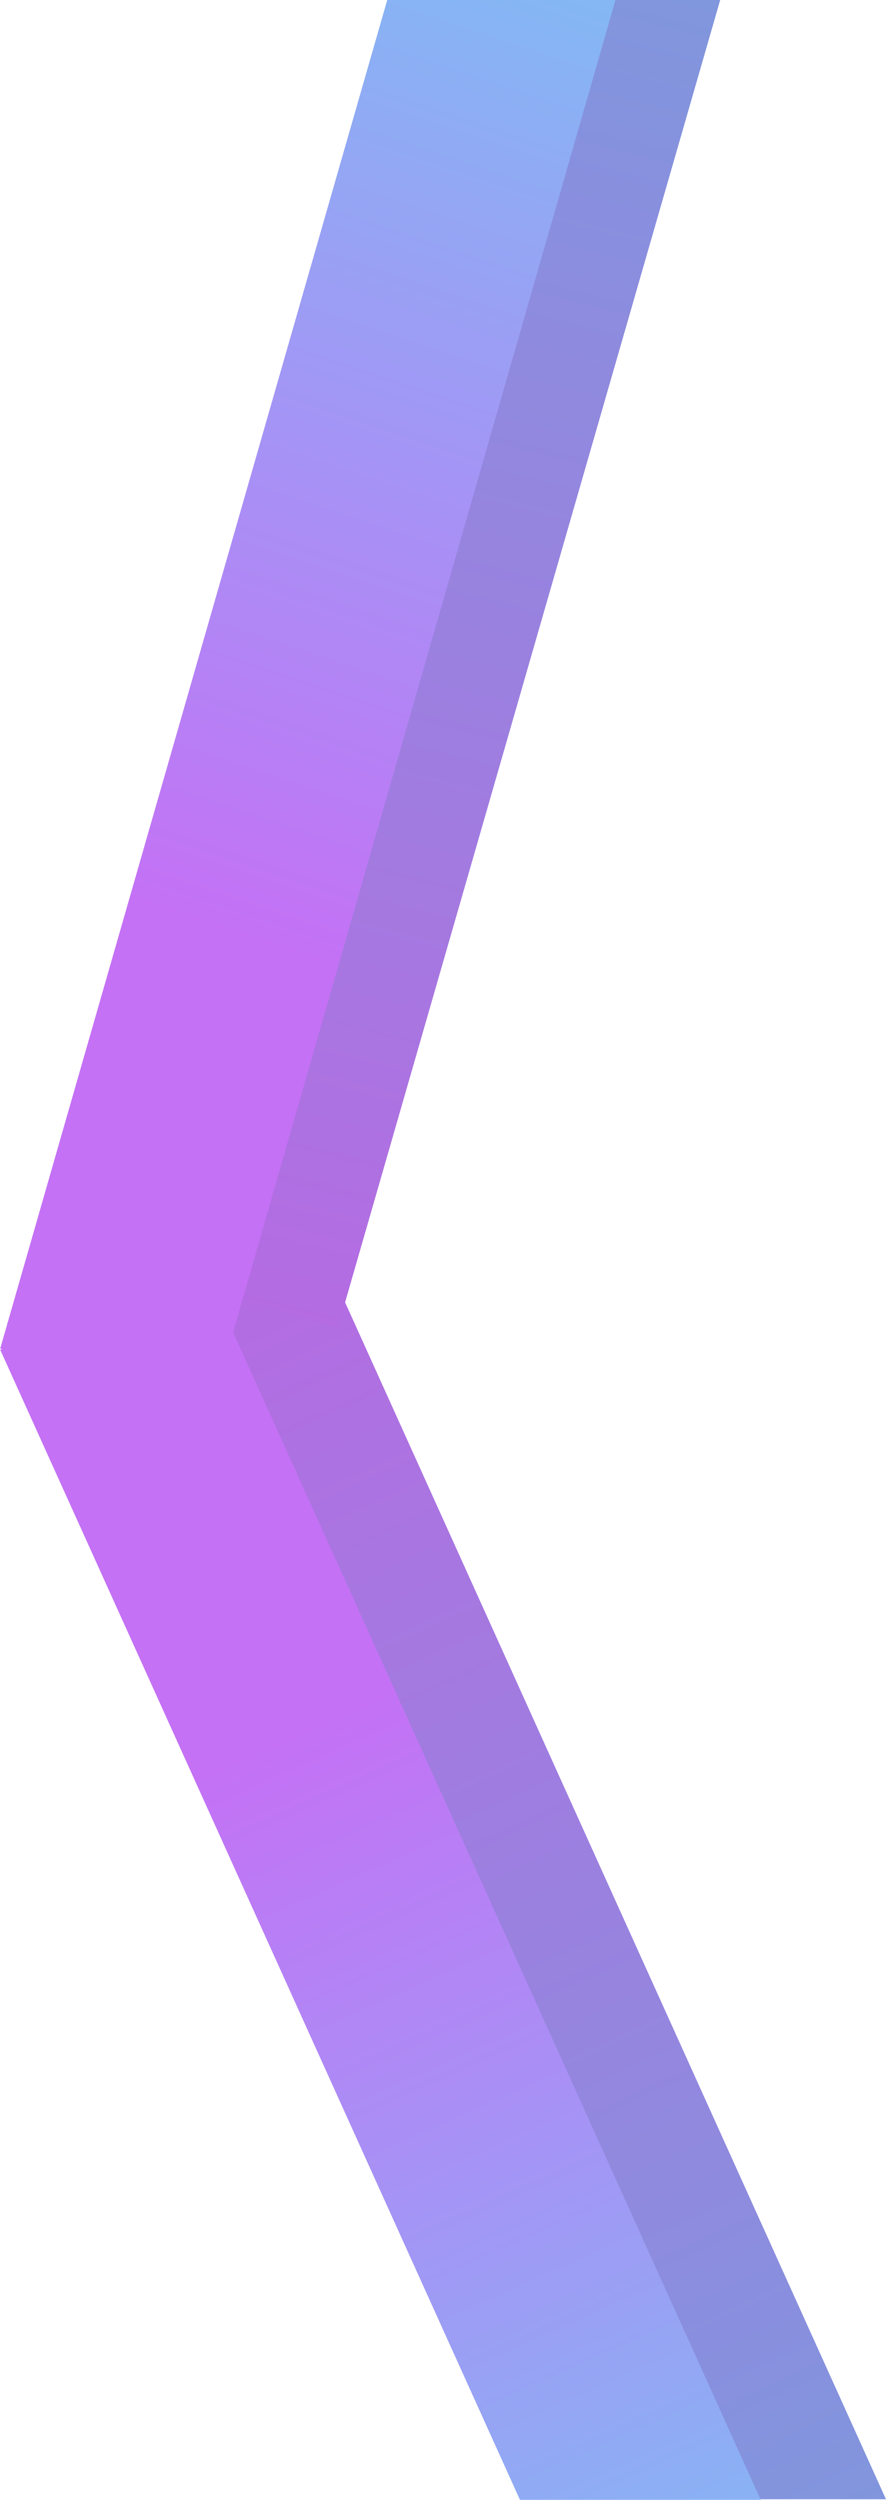 <?xml version="1.0" encoding="UTF-8" standalone="no"?>
<!DOCTYPE svg PUBLIC "-//W3C//DTD SVG 1.1//EN" "http://www.w3.org/Graphics/SVG/1.1/DTD/svg11.dtd">
<svg width="100%" height="100%" viewBox="0 0 369 1038" version="1.1" xmlns="http://www.w3.org/2000/svg" xmlns:xlink="http://www.w3.org/1999/xlink" xml:space="preserve" xmlns:serif="http://www.serif.com/" style="fill-rule:evenodd;clip-rule:evenodd;stroke-linejoin:round;stroke-miterlimit:2;">
    <g transform="matrix(0.911,-0.412,0.412,0.911,-299.602,-102.624)">
        <path d="M138.54,1314.45L138.54,743.997L88.1,743.997L88.1,1291.64L138.54,1314.45Z" style="fill:url(#_Linear1);"/>
    </g>
    <g transform="matrix(-0.961,-0.277,0.277,-0.961,66.887,1317.04)">
        <path d="M141.464,1329.93L191.904,1315.38L191.904,756.227L141.464,756.227L141.464,1329.93Z" style="fill:url(#_Linear2);"/>
    </g>
    <g transform="matrix(-0.911,0.412,-0.412,-0.911,1267.58,2243.3)">
        <path d="M370.341,1490.25L370.341,2055.94L461.511,2055.94L461.511,1531.48L370.341,1490.25Z" style="fill:url(#_Linear3);"/>
    </g>
    <g transform="matrix(0.961,0.276,-0.276,0.961,33.368,-254.467)">
        <path d="M284.03,183.182L192.86,209.366L192.86,792.057L284.03,792.057L284.03,183.182Z" style="fill:url(#_Linear4);"/>
    </g>
    <defs>
        <linearGradient id="_Linear1" x1="0" y1="0" x2="1" y2="0" gradientUnits="userSpaceOnUse" gradientTransform="matrix(4.73028e-14,772.513,-772.513,4.73028e-14,113.32,743.997)"><stop offset="0" style="stop-color:rgb(181,107,226);stop-opacity:1"/><stop offset="1" style="stop-color:rgb(109,166,219);stop-opacity:1"/></linearGradient>
        <linearGradient id="_Linear2" x1="0" y1="0" x2="1" y2="0" gradientUnits="userSpaceOnUse" gradientTransform="matrix(4.73028e-14,772.513,-772.513,4.73028e-14,166.684,756.227)"><stop offset="0" style="stop-color:rgb(181,107,226);stop-opacity:1"/><stop offset="1" style="stop-color:rgb(109,166,219);stop-opacity:1"/></linearGradient>
        <linearGradient id="_Linear3" x1="0" y1="0" x2="1" y2="0" gradientUnits="userSpaceOnUse" gradientTransform="matrix(-7.617,501.87,-501.87,-7.617,415.926,1360.88)"><stop offset="0" style="stop-color:rgb(118,199,244);stop-opacity:1"/><stop offset="1" style="stop-color:rgb(196,113,245);stop-opacity:1"/></linearGradient>
        <linearGradient id="_Linear4" x1="0" y1="0" x2="1" y2="0" gradientUnits="userSpaceOnUse" gradientTransform="matrix(-7.617,501.874,-501.874,-7.617,238.445,97)"><stop offset="0" style="stop-color:rgb(118,199,244);stop-opacity:1"/><stop offset="1" style="stop-color:rgb(196,113,245);stop-opacity:1"/></linearGradient>
    </defs>
</svg>
